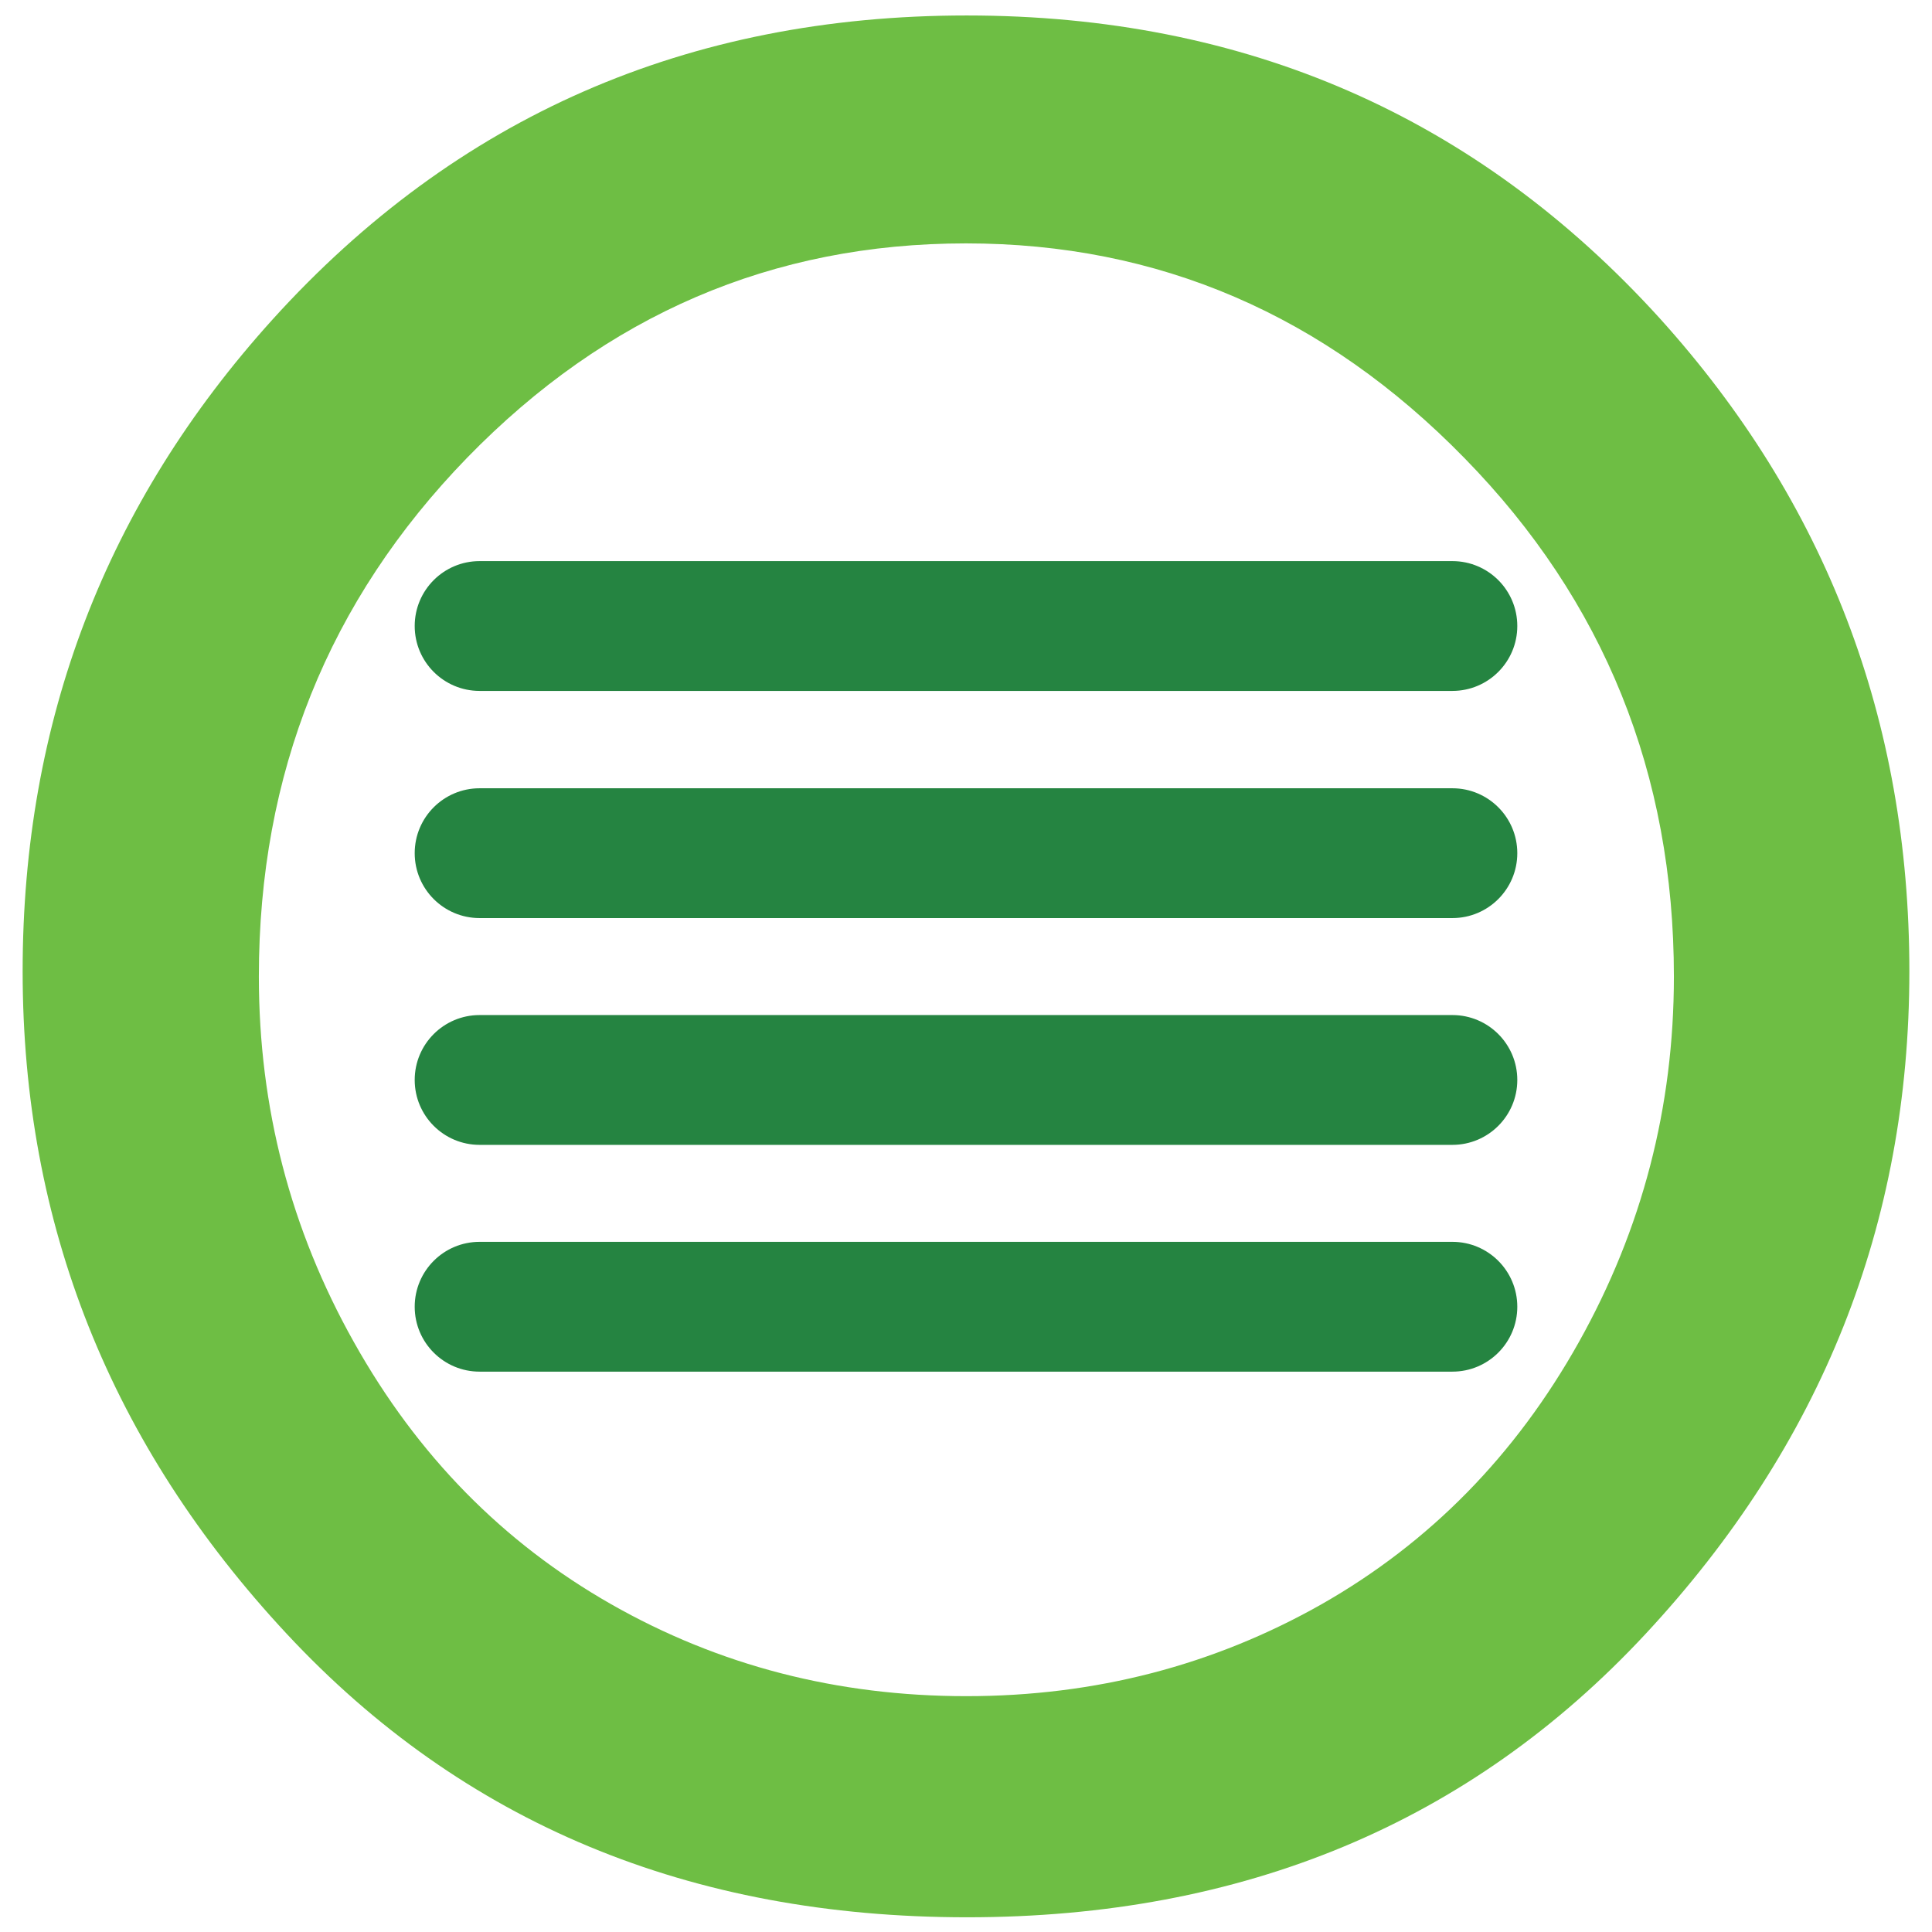 <?xml version="1.0" encoding="utf-8"?>
<!-- Generator: Adobe Illustrator 19.0.0, SVG Export Plug-In . SVG Version: 6.00 Build 0)  -->
<svg version="1.1" id="Layer_1" xmlns="http://www.w3.org/2000/svg" xmlns:xlink="http://www.w3.org/1999/xlink" x="0px" y="0px"
	 viewBox="0 0 512 512" style="enable-background:new 0 0 512 512;" xml:space="preserve">
<style type="text/css">
	.st0{fill:#6EBE44;}
	.st1{fill:#258441;}
</style>
<path id="XMLID_40_" class="st0" d="M256.2,4.1c73.8,0,135,26.7,183.6,80.2c44.1,48.8,66.2,106.5,66.2,173.1
	c0,67-23.3,125.5-69.9,175.6c-46.6,50.1-106.6,75.1-179.8,75.1c-73.6,0-133.6-25-180.3-75.1C29.3,382.9,6,324.4,6,257.4
	c0-66.4,22.1-123.9,66.2-172.7C120.8,31,182.1,4.1,256.2,4.1z M256,64.5c-51.3,0-95.3,18.9-132.2,56.8C87,159.2,68.6,205,68.6,258.8
	c0,34.7,8.4,67,25.2,96.9c16.8,30,39.5,53.1,68.1,69.4c28.6,16.3,60,24.4,94.2,24.4c34.2,0,65.6-8.2,94.2-24.4
	c28.6-16.3,51.3-39.4,68.1-69.4c16.8-30,25.2-62.3,25.2-96.9c0-53.7-18.5-99.6-55.5-137.4C351,83.4,307,64.5,256,64.5z"/>
<g id="XMLID_18_">
	<path id="XMLID_4_" class="st1" d="M384.9,329.1H127.1c-9.5,0-17.2,7.7-17.2,17.2c0,9.5,7.7,17.2,17.2,17.2h257.8
		c9.5,0,17.2-7.7,17.2-17.2C402.1,336.8,394.4,329.1,384.9,329.1z"/>
	<path id="XMLID_3_" class="st1" d="M384.9,269H127.1c-9.5,0-17.2,7.7-17.2,17.2c0,9.5,7.7,17.2,17.2,17.2h257.8
		c9.5,0,17.2-7.7,17.2-17.2C402.1,276.7,394.4,269,384.9,269z"/>
	<path id="XMLID_2_" class="st1" d="M384.9,208.9H127.1c-9.5,0-17.2,7.7-17.2,17.2s7.7,17.2,17.2,17.2h257.8
		c9.5,0,17.2-7.7,17.2-17.2S394.4,208.9,384.9,208.9z"/>
	<path id="XMLID_1_" class="st1" d="M384.9,148.7H127.1c-9.5,0-17.2,7.7-17.2,17.2c0,9.5,7.7,17.2,17.2,17.2h257.8
		c9.5,0,17.2-7.7,17.2-17.2C402.1,156.4,394.4,148.7,384.9,148.7z"/>
</g>
</svg>
